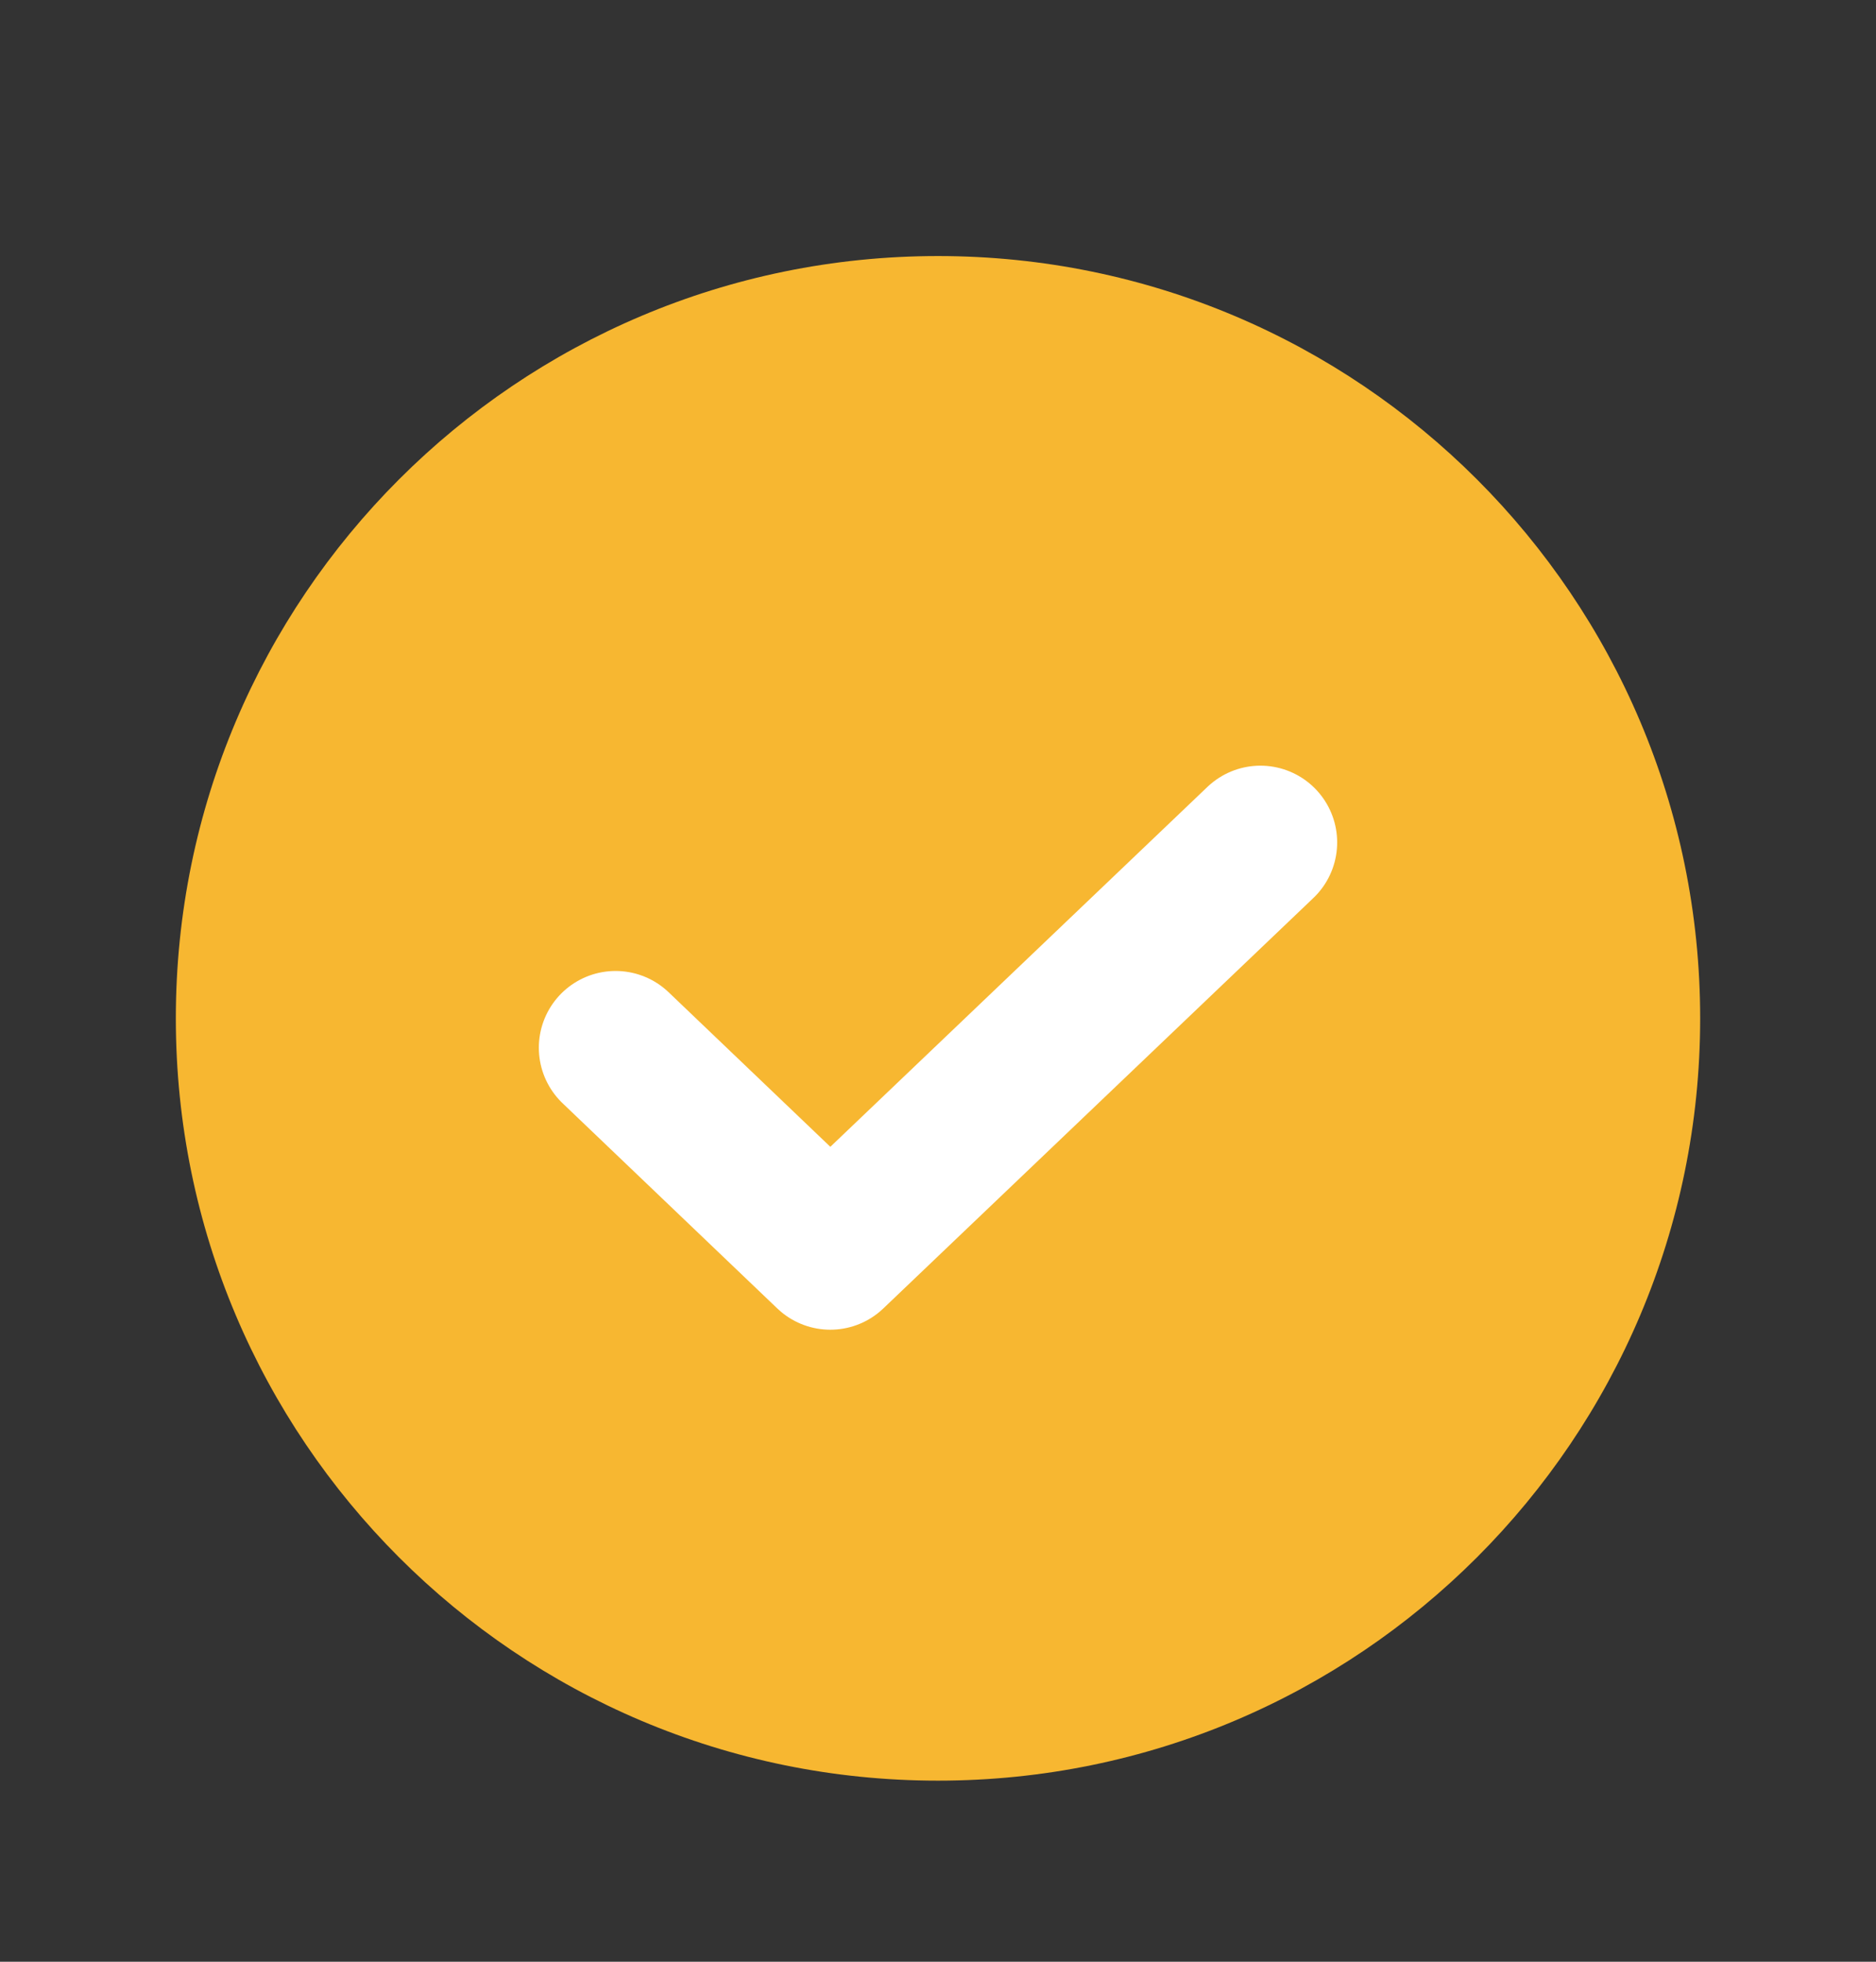 <svg width="22" height="23" viewBox="0 0 22 23" fill="none" xmlns="http://www.w3.org/2000/svg">
<rect x="0" y="0" width="22" height="23" fill="#333333" stroke="none"/>
<path fill-rule="evenodd" clip-rule="evenodd" d="M2.062 11.94C2.062 7.004 6.064 3.002 11 3.002C15.936 3.002 19.938 7.004 19.938 11.94C19.938 16.876 15.936 20.877 11 20.877C6.064 20.877 2.062 16.876 2.062 11.94Z" fill="#F7B731"/>
<path d="M14.781 9.877L9.737 14.69L7.219 12.284" stroke="white" stroke-width="1.8" stroke-linecap="round" stroke-linejoin="round"/>
</svg>
